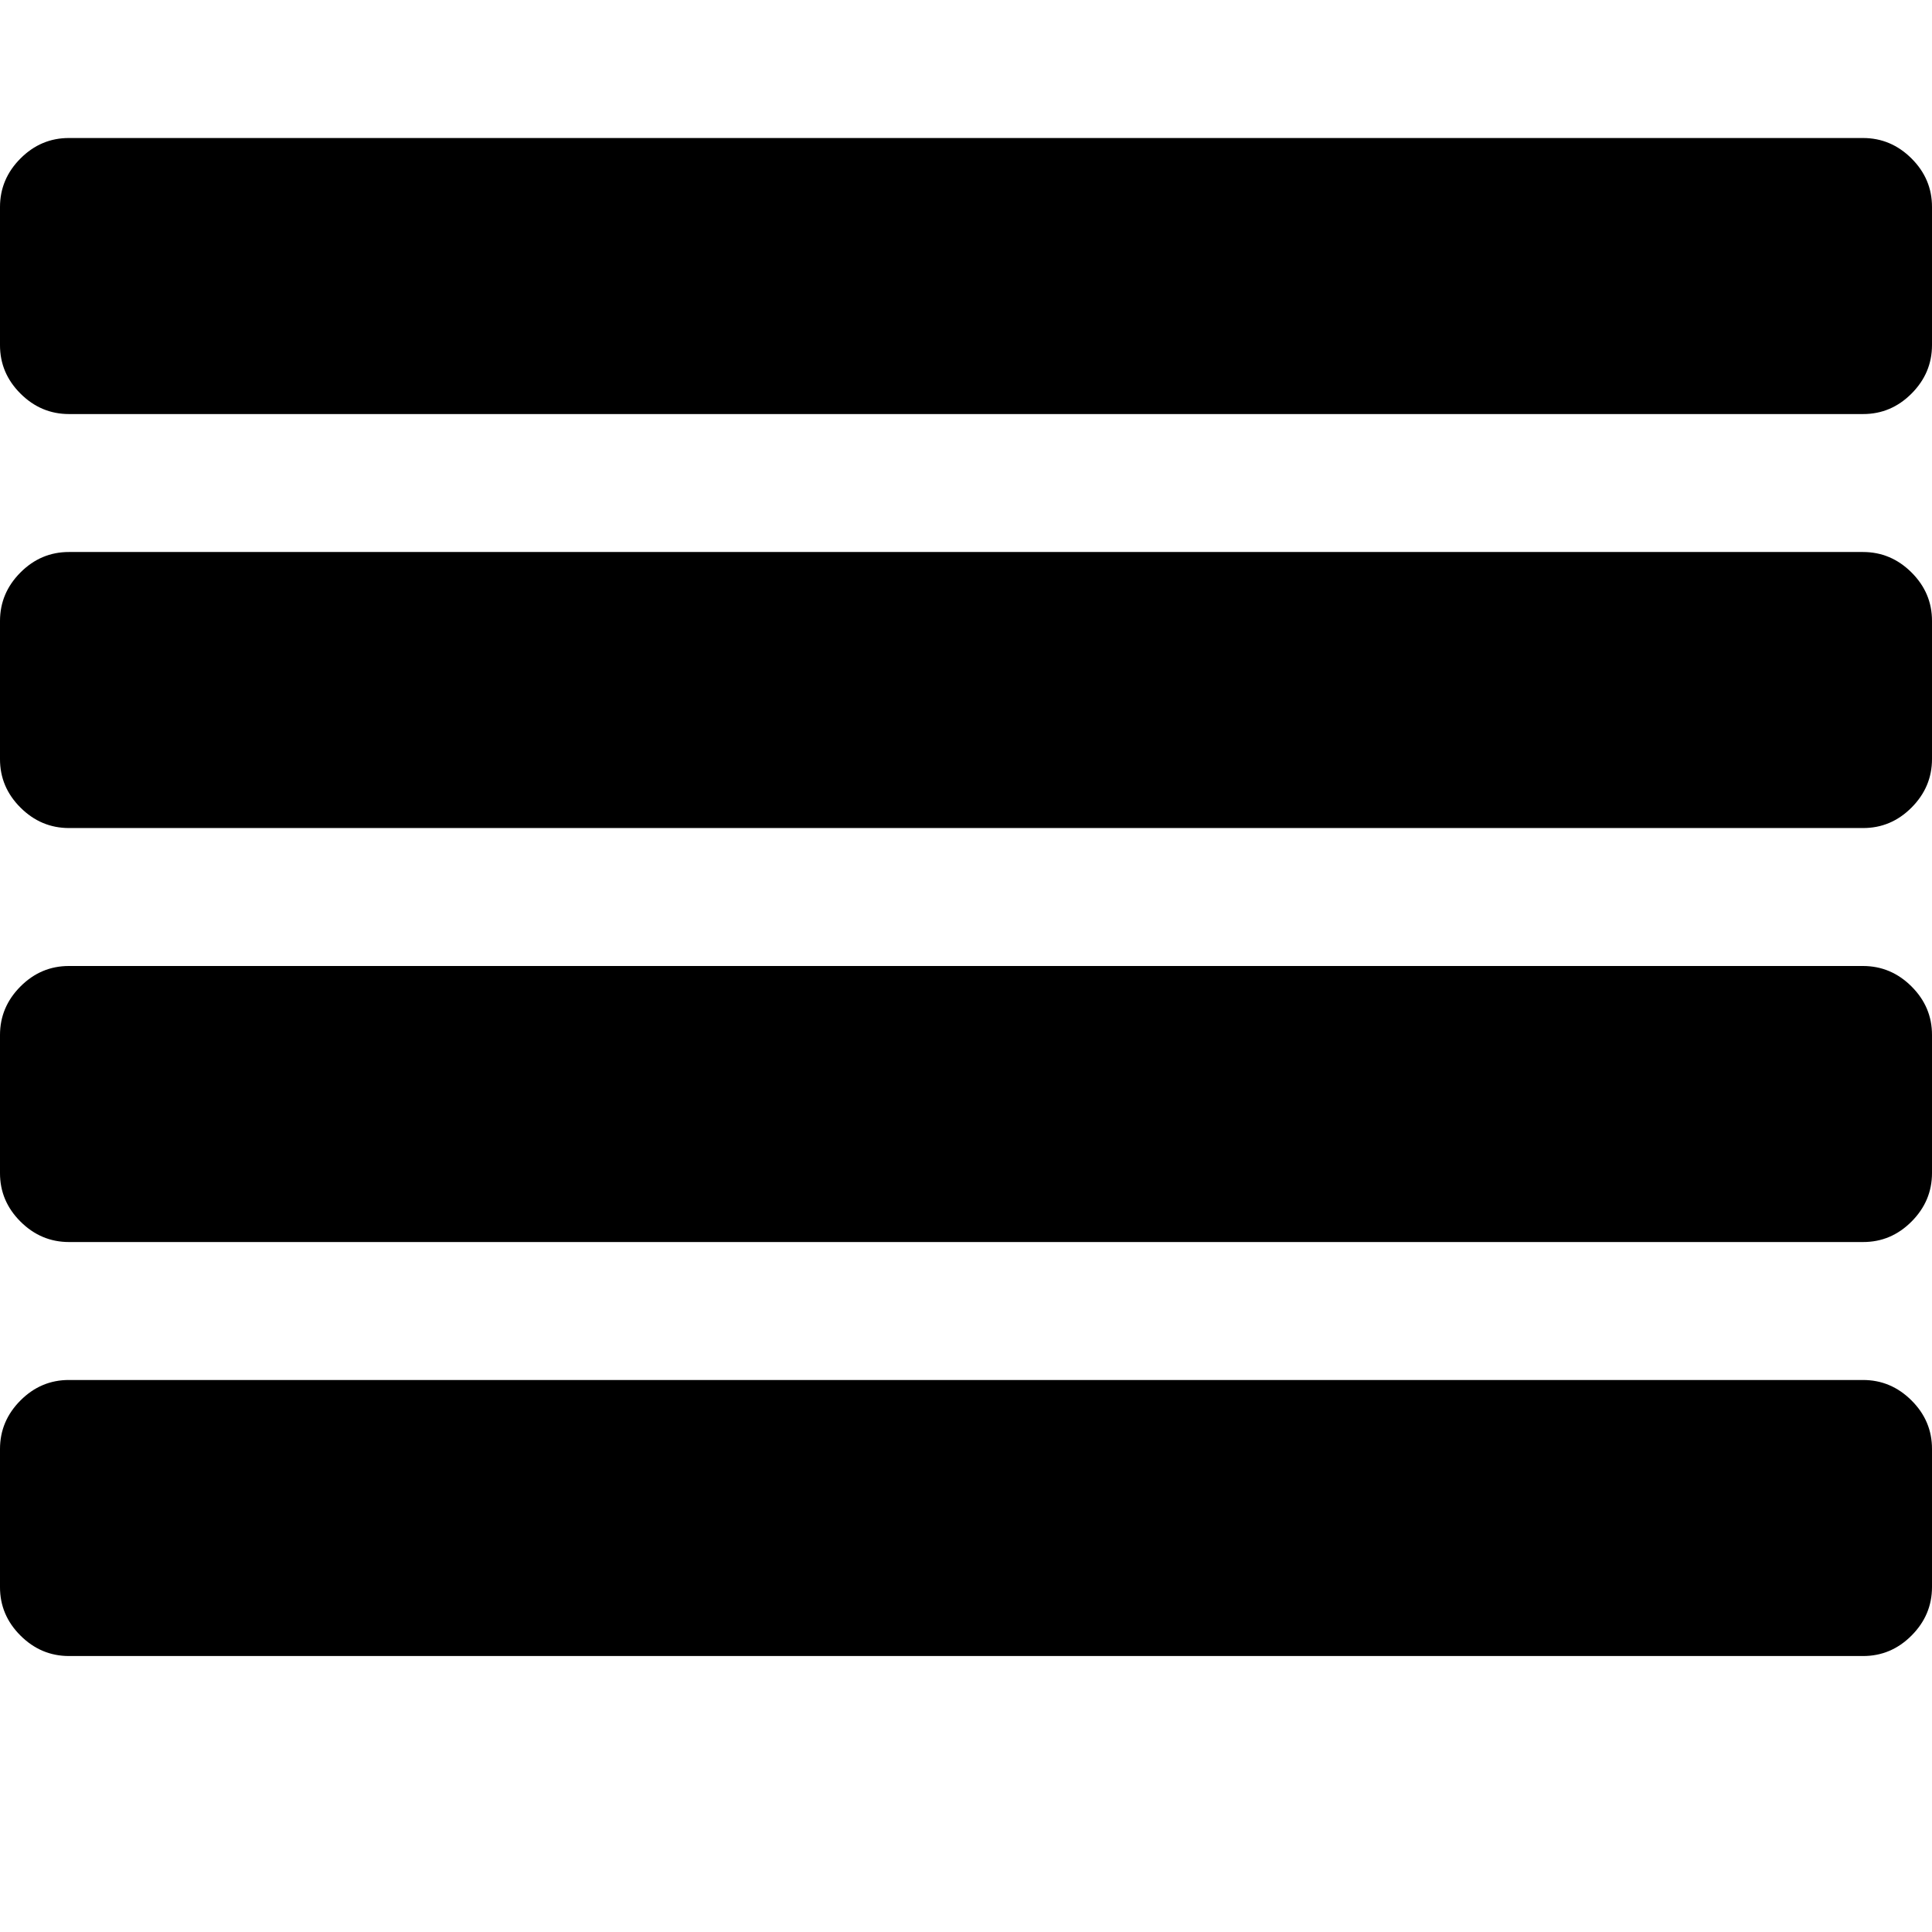 <svg xmlns="http://www.w3.org/2000/svg" width="32" height="32" viewBox="0 0 32 32"><path d="M32 24v2.286q0 .464-.339.804t-.804.339H1.143q-.464 0-.804-.339T0 26.286V24q0-.464.339-.804t.804-.339h29.714q.464 0 .804.339T32 24zm0-6.857v2.286q0 .464-.339.804t-.804.339H1.143q-.464 0-.804-.339T0 19.429v-2.286q0-.464.339-.804T1.143 16h29.714q.464 0 .804.339t.339.804zm0-6.857v2.286q0 .464-.339.804t-.804.339H1.143q-.464 0-.804-.339T0 12.572v-2.286q0-.464.339-.804t.804-.339h29.714q.464 0 .804.339t.339.804zm0-6.857v2.286q0 .464-.339.804t-.804.339H1.143q-.464 0-.804-.339T0 5.715V3.429q0-.464.339-.804t.804-.339h29.714q.464 0 .804.339t.339.804z"/></svg>